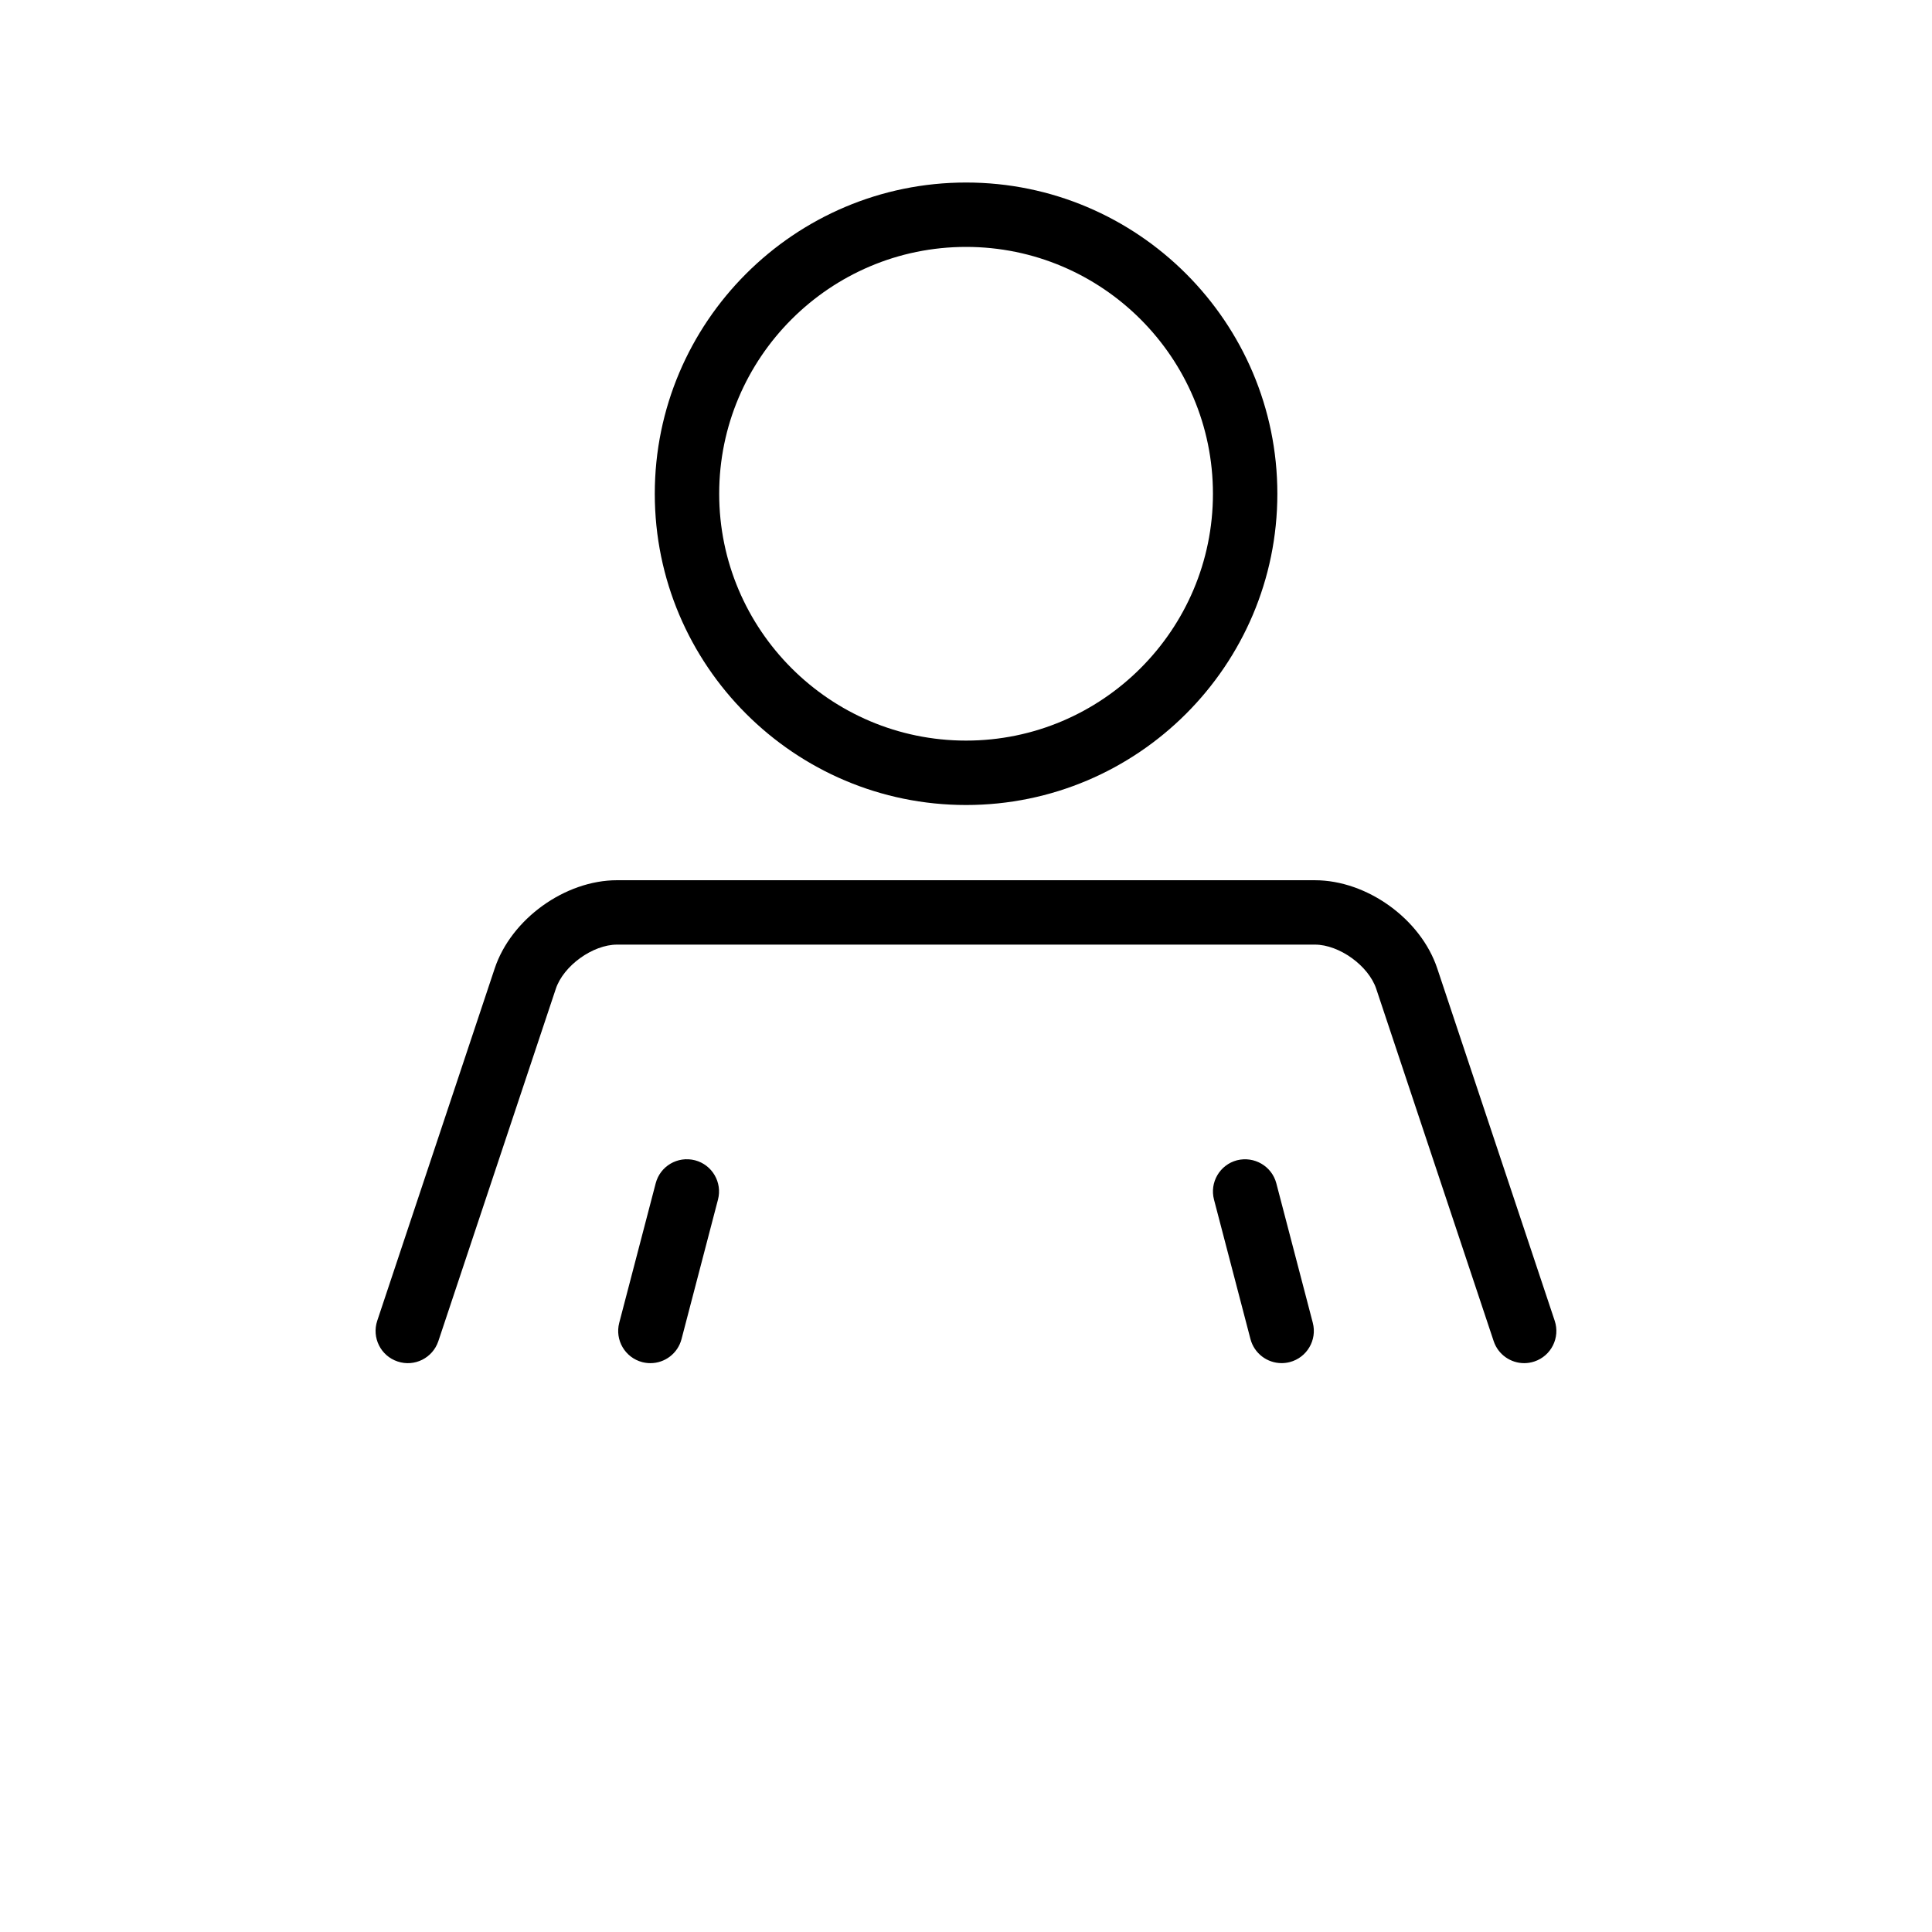<?xml version="1.0" encoding="UTF-8"?>
<svg width="700pt" height="700pt" version="1.1" viewBox="0 0 700 700" xmlns="http://www.w3.org/2000/svg" xmlns:xlink="http://www.w3.org/1999/xlink">
 <g>
  <path d="m350.03 291.67c-62.191 0-112.79-50.586-112.79-112.77 0-62.184 50.598-112.77 112.79-112.77s112.78 50.586 112.78 112.77c0 62.184-50.586 112.77-112.78 112.77zm0-202.21c-49.328 0-89.453 40.121-89.453 89.438 0 49.312 40.129 89.434 89.453 89.434 49.316 0 89.441-40.121 89.441-89.438 0.004-49.312-40.125-89.434-89.441-89.434zm117.28 404.05c6.231-1.629 9.969-8.008 8.34-14.242l-13.215-50.539c-1.641-6.231-8.008-9.902-14.242-8.34-6.231 1.629-9.969 8.008-8.34 14.242l13.215 50.539c1.379 5.242 6.106 8.715 11.281 8.715 0.977 0.004 1.969-0.125 2.961-0.375zm-220.38-8.328 13.211-50.551c1.629-6.231-2.102-12.613-8.336-14.242-6.289-1.605-12.613 2.117-14.234 8.34l-13.211 50.551c-1.629 6.231 2.102 12.613 8.336 14.242 0.992 0.25 1.984 0.375 2.957 0.375 5.184 0.004 9.91-3.473 11.277-8.715zm309 8.113c6.106-2.027 9.41-8.637 7.371-14.754l-42.555-127.66c-5.969-17.922-25.453-31.957-44.344-31.957l-252.81-0.004c-18.895 0-38.371 14.035-44.348 31.957l-42.562 127.66c-2.039 6.117 1.266 12.727 7.379 14.754 6.125 2.062 12.719-1.266 14.762-7.371l42.559-127.66c2.793-8.375 13.383-16.008 22.211-16.008h252.82c8.828 0 19.414 7.633 22.219 16.008l42.555 127.66c1.629 4.887 6.176 7.977 11.062 7.977 1.215 0 2.457-0.195 3.688-0.605z"/>
 </g>
</svg>
